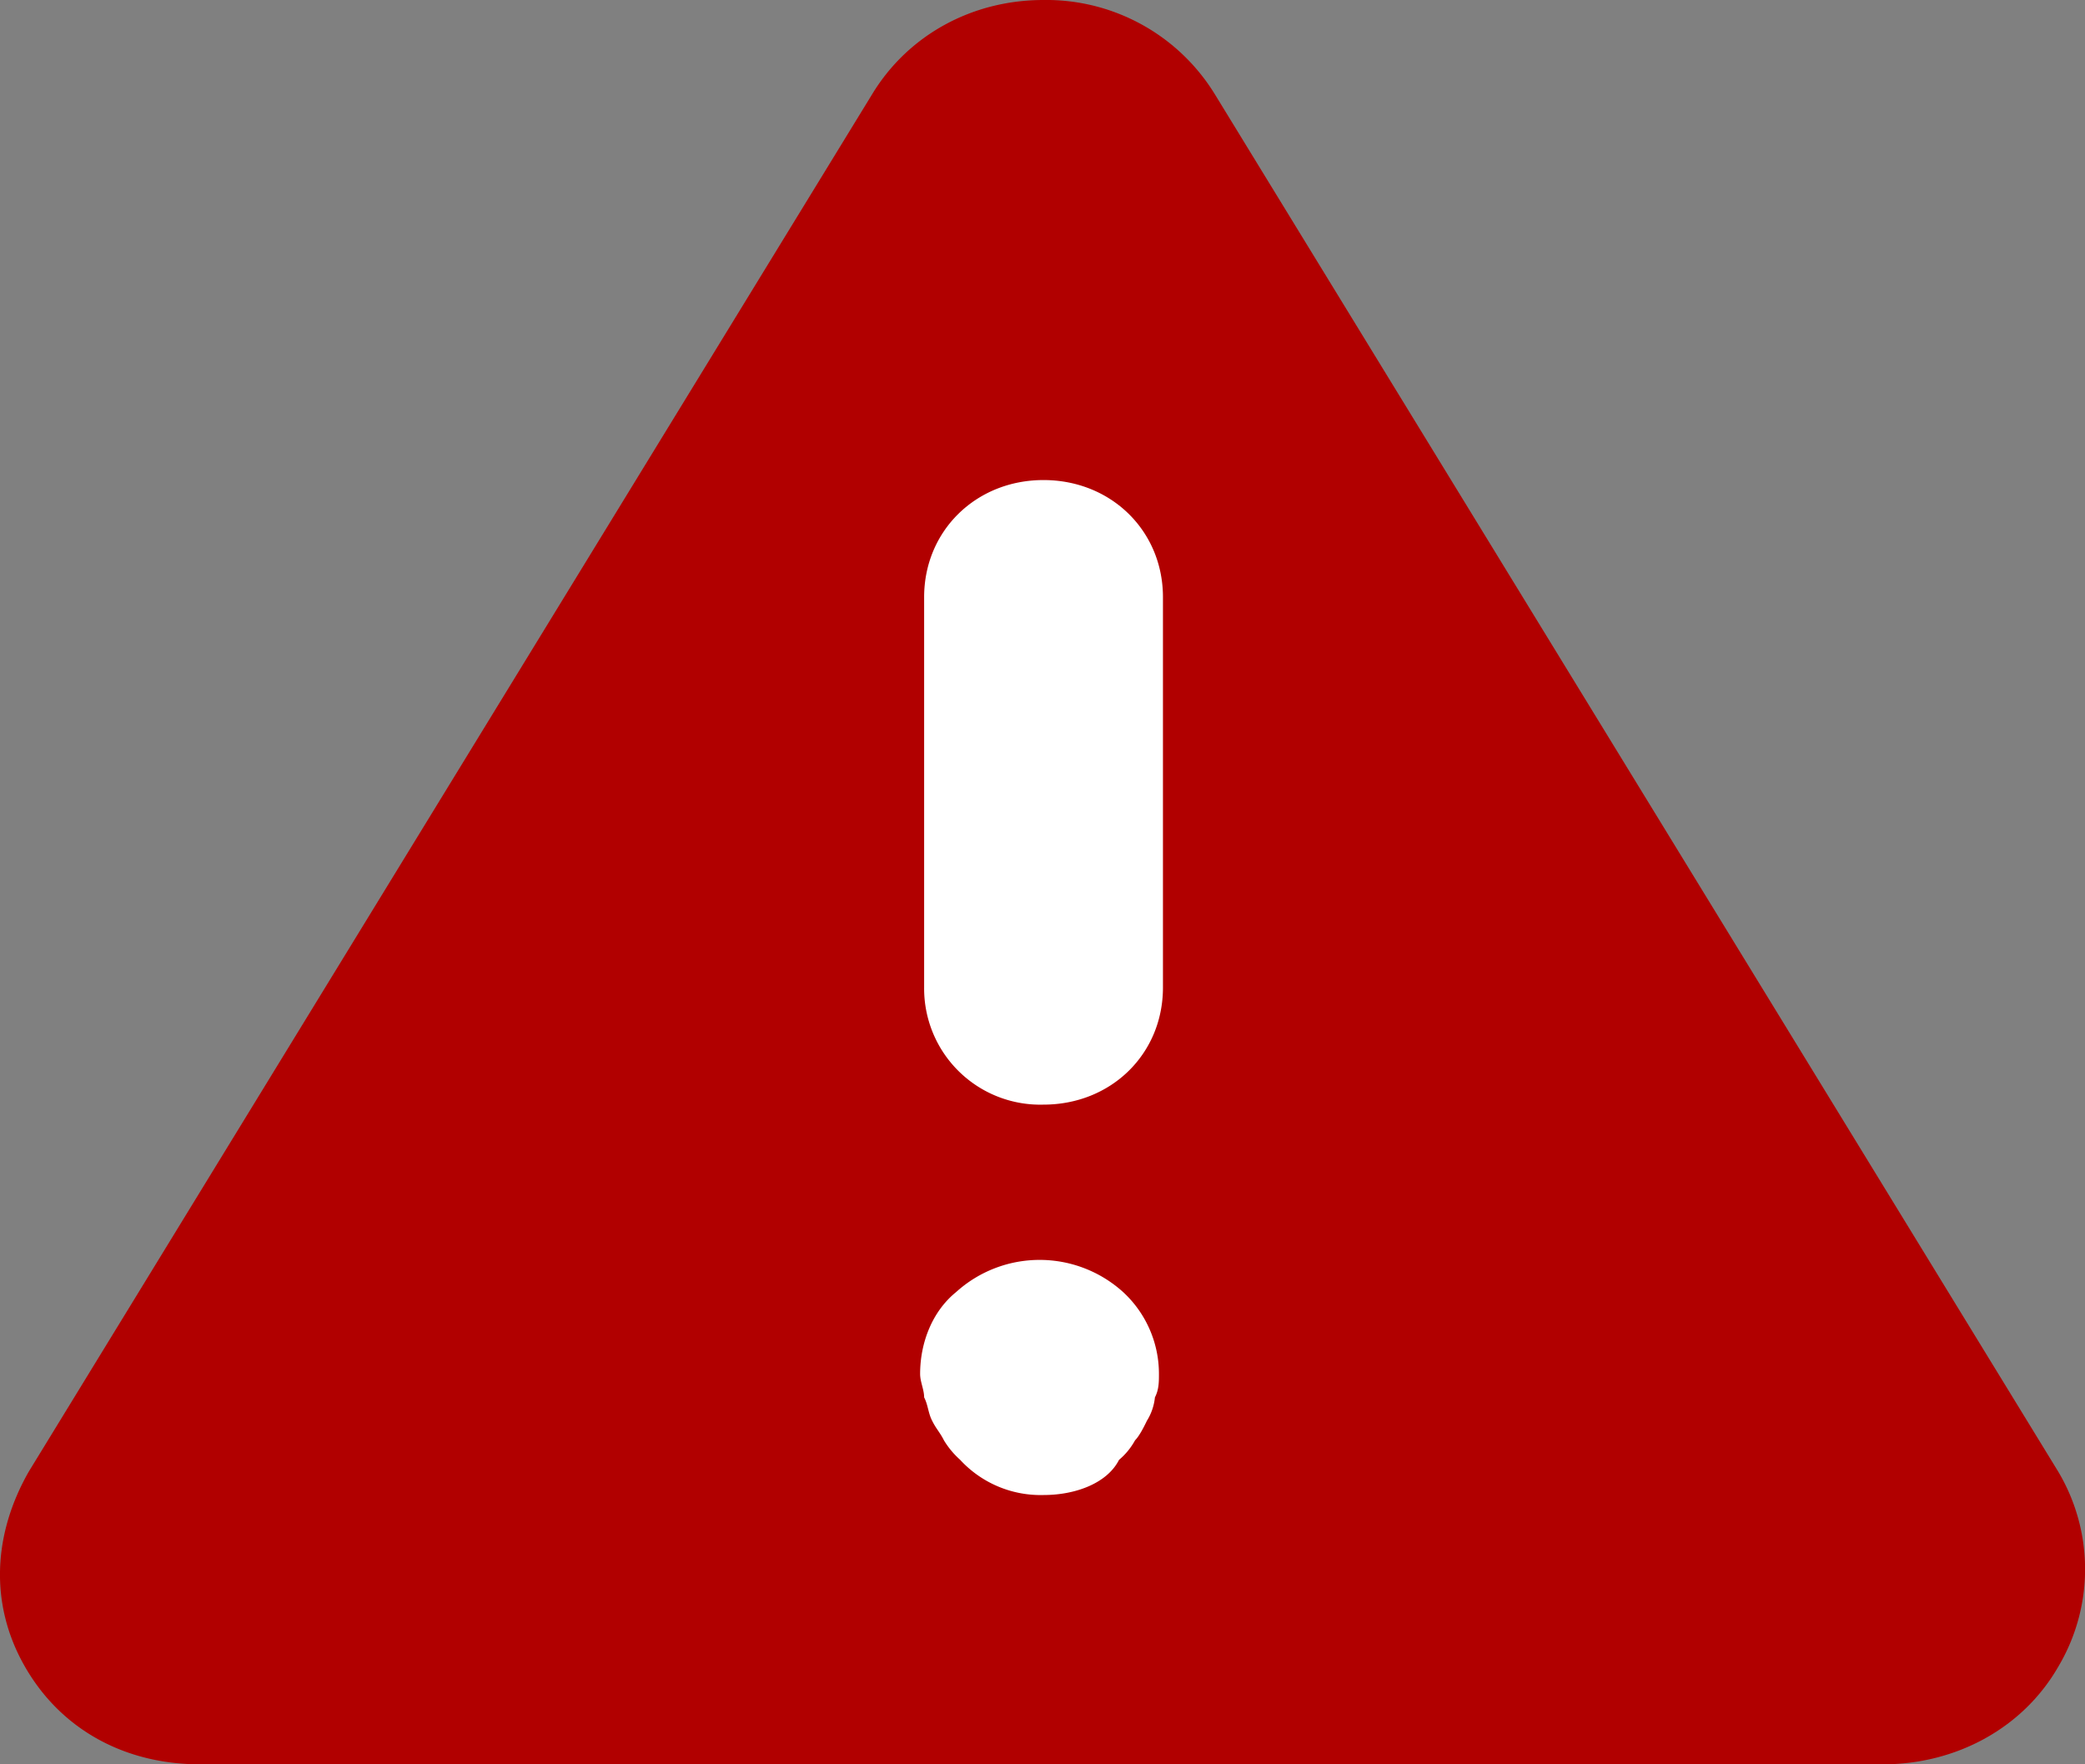 <svg width="13" height="11" viewBox="0 0 13 11" xmlns="http://www.w3.org/2000/svg">
    <rect x="0" y="0" width="13" height="11" fill="#808080" stroke="none"/>
    <g fill-rule="nonzero" fill="none">
        <path d="M12.833 9.175 7.573.585A1.233 1.233 0 0 0 6.506 0C6.06 0 5.663.219 5.44.584L.18 9.174c-.223.39-.248.828-.024 1.218.223.389.62.608 1.091.608h10.494c.447 0 .868-.219 1.092-.608a1.189 1.189 0 0 0 0-1.217z" fill="#B10000"/>
        <path d="M6.506 6.887a.724.724 0 0 1-.744-.73V3.723c0-.413.323-.73.744-.73.422 0 .745.317.745.73v2.434c0 .414-.323.73-.745.73zm0 2.434a.682.682 0 0 1-.52-.22.533.533 0 0 1-.1-.12c-.025-.05-.05-.074-.074-.123-.025-.048-.025-.097-.05-.146 0-.048-.025-.097-.025-.146 0-.194.075-.389.224-.51a.776.776 0 0 1 1.042 0 .694.694 0 0 1 .223.51c0 .049 0 .098-.025.146a.341.341 0 0 1-.05.146c-.024.05-.05.098-.074.122a.429.429 0 0 1-.1.122c-.074.146-.272.219-.47.219z" fill="#FFF"/>
    </g>
</svg>
